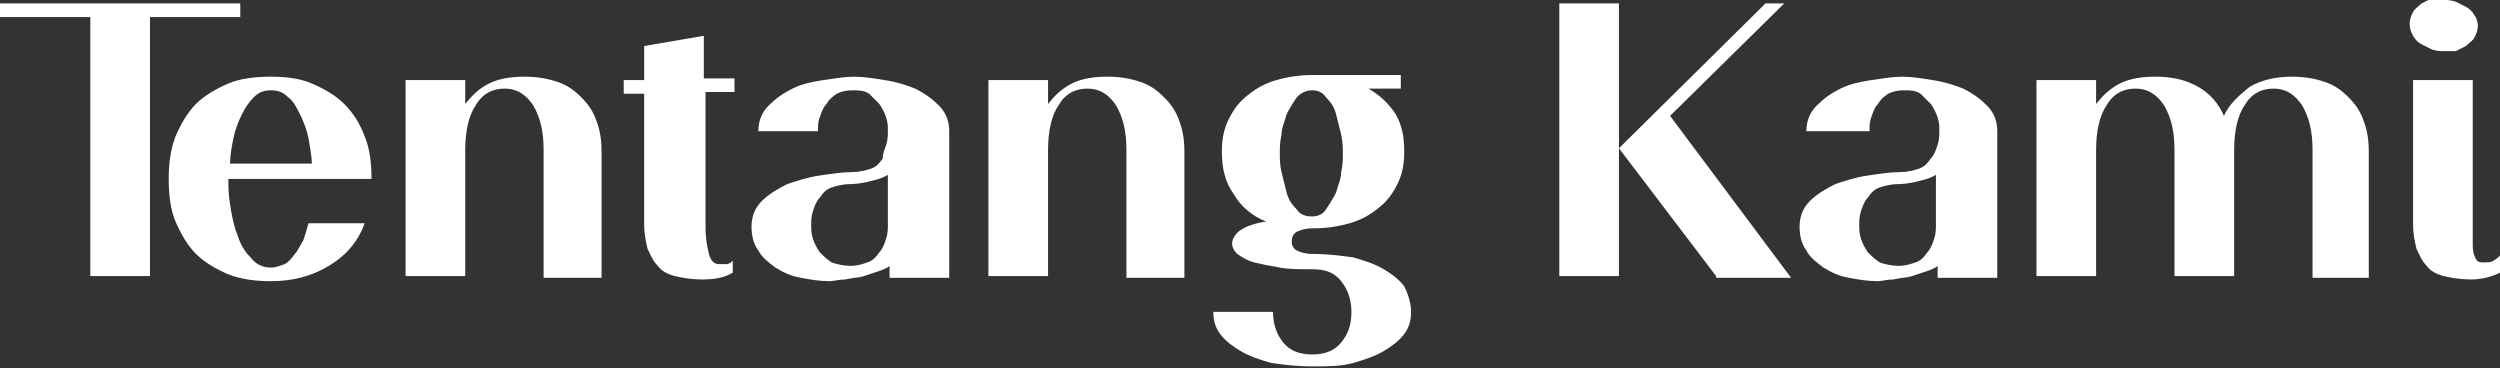 <?xml version="1.0" encoding="utf-8"?>
<!-- Generator: Adobe Illustrator 17.1.0, SVG Export Plug-In . SVG Version: 6.00 Build 0)  -->
<!DOCTYPE svg PUBLIC "-//W3C//DTD SVG 1.1//EN" "http://www.w3.org/Graphics/SVG/1.1/DTD/svg11.dtd">
<svg version="1.1" id="Layer_1" xmlns:x="http://ns.adobe.com/Extensibility/1.0/" xmlns:i="http://ns.adobe.com/AdobeIllustrator/10.0/" xmlns:graph="http://ns.adobe.com/Graphs/1.0/"
	 xmlns="http://www.w3.org/2000/svg" xmlns:xlink="http://www.w3.org/1999/xlink" x="0px" y="0px" viewBox="0 0 146.7 21.6"
	 enable-background="new 0 0 146.7 21.6" xml:space="preserve">
<rect x="0" y="0" width="146.7" height="21.6" fill="#333333" stroke="none"/>
<g>
	<path fill="#FFFFFF" d="M8.8,1v15.2H5.3V1H0V0.2h14.1V1H8.8z"/>
	<path fill="#FFFFFF" d="M13.4,10.5c0,0.4,0,0.9,0.1,1.5c0.1,0.6,0.2,1.2,0.4,1.7c0.2,0.6,0.4,1,0.8,1.4c0.3,0.4,0.7,0.6,1.2,0.6
		c0.3,0,0.5-0.1,0.8-0.2c0.2-0.1,0.4-0.3,0.6-0.6c0.2-0.2,0.3-0.5,0.5-0.8c0.1-0.3,0.2-0.6,0.3-1h3.3c-0.4,1.1-1.1,1.9-2.1,2.5
		c-1,0.6-2.1,0.9-3.4,0.9c-0.9,0-1.7-0.1-2.5-0.4c-0.7-0.3-1.4-0.7-1.9-1.2c-0.5-0.5-0.9-1.2-1.2-1.9c-0.3-0.7-0.4-1.6-0.4-2.5
		c0-0.9,0.1-1.7,0.4-2.5c0.3-0.7,0.7-1.4,1.2-1.9c0.5-0.5,1.2-0.9,1.9-1.2c0.7-0.3,1.6-0.4,2.5-0.4c0.9,0,1.7,0.1,2.4,0.4
		c0.7,0.3,1.4,0.7,1.9,1.2c0.5,0.5,0.9,1.1,1.2,1.9c0.3,0.7,0.4,1.6,0.4,2.5H13.4z M18.1,8.1c-0.1-0.5-0.3-1-0.5-1.4
		c-0.2-0.4-0.4-0.8-0.7-1c-0.3-0.3-0.6-0.4-1-0.4c-0.4,0-0.7,0.1-1,0.4c-0.3,0.3-0.5,0.6-0.7,1c-0.2,0.4-0.4,0.9-0.5,1.4
		c-0.1,0.5-0.2,1-0.2,1.5h4.8C18.3,9.2,18.2,8.7,18.1,8.1z"/>
	<path fill="#FFFFFF" d="M31.9,16.2V8.8c0-1.1-0.2-1.9-0.6-2.6c-0.4-0.6-0.9-1-1.7-1c-0.7,0-1.3,0.3-1.7,1c-0.4,0.6-0.6,1.5-0.6,2.6
		v7.4h-3.5V4.7h3.5v1.4c0.4-0.5,0.8-0.9,1.4-1.2c0.6-0.3,1.3-0.4,2.1-0.4c0.7,0,1.3,0.1,1.9,0.3c0.6,0.2,1,0.5,1.4,0.9
		c0.4,0.4,0.7,0.8,0.9,1.4c0.2,0.5,0.3,1.1,0.3,1.8v7.4H31.9z"/>
	<path fill="#FFFFFF" d="M41.4,5.5v7.8c0,0.7,0.1,1.2,0.2,1.6c0.1,0.4,0.3,0.6,0.6,0.6c0.1,0,0.2,0,0.4,0c0.2,0,0.3-0.1,0.4-0.2V16
		c-0.5,0.3-1.1,0.4-1.8,0.4c-0.6,0-1.2-0.1-1.6-0.2c-0.4-0.1-0.8-0.3-1-0.6c-0.3-0.3-0.4-0.6-0.6-1c-0.1-0.4-0.2-0.9-0.2-1.4V5.5
		h-1.2V4.7h1.2v-2l3.5-0.6v2.5h1.8v0.8H41.4z"/>
	<path fill="#FFFFFF" d="M52.2,16.2v-0.6c-0.1,0.1-0.3,0.2-0.6,0.3c-0.3,0.1-0.6,0.2-0.9,0.3c-0.3,0.1-0.7,0.1-1.1,0.2
		c-0.4,0-0.7,0.1-0.9,0.1c-0.6,0-1.2-0.1-1.7-0.2c-0.6-0.1-1-0.3-1.5-0.6c-0.4-0.3-0.8-0.6-1-1c-0.3-0.4-0.4-0.9-0.4-1.4
		c0-0.6,0.2-1.1,0.6-1.5c0.4-0.4,0.9-0.7,1.5-1c0.6-0.2,1.2-0.4,1.9-0.5c0.7-0.1,1.3-0.2,1.9-0.2c0.4,0,0.8-0.1,1.1-0.2
		c0.3-0.1,0.5-0.3,0.7-0.6C51.8,9,51.9,8.8,52,8.5c0.1-0.3,0.1-0.6,0.1-0.8c0-0.3,0-0.5-0.1-0.8c-0.1-0.3-0.2-0.5-0.4-0.8
		c-0.2-0.2-0.4-0.4-0.6-0.6c-0.3-0.2-0.6-0.2-1-0.2c-0.4,0-0.7,0.1-0.9,0.2c-0.3,0.2-0.5,0.4-0.6,0.6c-0.2,0.2-0.3,0.5-0.4,0.8
		C48,7.1,48,7.4,48,7.7h-3.5c0-0.6,0.2-1.1,0.6-1.5c0.4-0.4,0.8-0.7,1.4-1c0.6-0.3,1.2-0.4,1.8-0.5c0.7-0.1,1.3-0.2,1.8-0.2
		c0.6,0,1.2,0.1,1.8,0.2c0.7,0.1,1.3,0.3,1.8,0.5c0.6,0.3,1,0.6,1.4,1c0.4,0.4,0.6,0.9,0.6,1.5v8.6H52.2z M52.2,10.2
		c-0.3,0.2-0.6,0.3-1,0.4c-0.4,0.1-0.8,0.2-1.3,0.2c-0.4,0-0.8,0.1-1.1,0.2c-0.3,0.1-0.5,0.3-0.7,0.6c-0.2,0.2-0.3,0.5-0.4,0.8
		c-0.1,0.3-0.1,0.6-0.1,0.8s0,0.5,0.1,0.8c0.1,0.3,0.2,0.5,0.4,0.8c0.2,0.2,0.4,0.4,0.7,0.6c0.3,0.1,0.7,0.2,1.1,0.2
		c0.4,0,0.7-0.1,1-0.2c0.3-0.1,0.5-0.3,0.7-0.6c0.2-0.2,0.3-0.5,0.4-0.8c0.1-0.3,0.1-0.6,0.1-0.8V10.2z"/>
	<path fill="#FFFFFF" d="M66.1,16.2V8.8c0-1.1-0.2-1.9-0.6-2.6c-0.4-0.6-0.9-1-1.7-1c-0.7,0-1.3,0.3-1.7,1c-0.4,0.6-0.6,1.5-0.6,2.6
		v7.4h-3.5V4.7h3.5v1.4c0.4-0.5,0.8-0.9,1.4-1.2c0.6-0.3,1.3-0.4,2.1-0.4c0.7,0,1.3,0.1,1.9,0.3c0.6,0.2,1,0.5,1.4,0.9
		c0.4,0.4,0.7,0.8,0.9,1.4c0.2,0.5,0.3,1.1,0.3,1.8v7.4H66.1z"/>
	<path fill="#FFFFFF" d="M82.8,18.3c0,0.5-0.1,0.9-0.4,1.3c-0.3,0.4-0.7,0.7-1.2,1c-0.5,0.3-1.1,0.5-1.8,0.7
		c-0.7,0.2-1.5,0.2-2.4,0.2c-0.9,0-1.7-0.1-2.4-0.2c-0.7-0.2-1.3-0.4-1.8-0.7c-0.5-0.3-0.9-0.6-1.2-1c-0.3-0.4-0.4-0.8-0.4-1.3h3.5
		c0,0.7,0.2,1.3,0.6,1.8c0.4,0.5,1,0.7,1.7,0.7c0.7,0,1.3-0.2,1.7-0.7c0.4-0.5,0.6-1,0.6-1.8c0-0.7-0.2-1.3-0.6-1.8
		c-0.4-0.5-0.9-0.7-1.7-0.7c-0.7,0-1.4,0-1.9-0.1c-0.6-0.1-1.1-0.2-1.5-0.3c-0.4-0.1-0.7-0.3-1-0.5c-0.2-0.2-0.3-0.4-0.3-0.6
		c0-0.3,0.2-0.6,0.5-0.8c0.3-0.2,0.8-0.4,1.5-0.5c-0.8-0.3-1.5-0.9-1.9-1.6c-0.5-0.7-0.7-1.5-0.7-2.5c0-0.7,0.1-1.3,0.4-1.9
		c0.3-0.6,0.6-1,1.1-1.4c0.5-0.4,1-0.7,1.7-0.9c0.7-0.2,1.4-0.3,2.2-0.3h5.1v0.8h-1.9c0.7,0.4,1.2,0.9,1.6,1.5
		c0.4,0.7,0.5,1.4,0.5,2.2c0,0.7-0.1,1.3-0.4,1.9c-0.3,0.6-0.6,1-1.1,1.4c-0.5,0.4-1,0.7-1.7,0.9c-0.7,0.2-1.4,0.3-2.2,0.3
		c-0.4,0-0.7,0.1-0.9,0.2c-0.2,0.1-0.3,0.3-0.3,0.6c0,0.2,0.1,0.4,0.3,0.5c0.2,0.1,0.5,0.2,0.9,0.2c0.9,0,1.6,0.1,2.4,0.2
		c0.7,0.2,1.3,0.4,1.8,0.7c0.5,0.3,0.9,0.6,1.2,1C82.7,17.4,82.8,17.9,82.8,18.3z M78.8,9c0-0.3,0-0.6-0.1-1.1
		c-0.1-0.4-0.2-0.8-0.3-1.2c-0.1-0.4-0.3-0.7-0.6-1c-0.2-0.3-0.5-0.4-0.8-0.4c-0.3,0-0.6,0.1-0.9,0.4c-0.2,0.3-0.4,0.6-0.6,1
		c-0.1,0.4-0.3,0.8-0.3,1.2c-0.1,0.4-0.1,0.8-0.1,1.1c0,0.3,0,0.7,0.1,1.1c0.1,0.4,0.2,0.8,0.3,1.2c0.1,0.4,0.3,0.7,0.6,1
		c0.2,0.3,0.5,0.4,0.9,0.4c0.3,0,0.6-0.1,0.8-0.4c0.2-0.3,0.4-0.6,0.6-1c0.1-0.4,0.3-0.8,0.3-1.2C78.8,9.7,78.8,9.3,78.8,9z"/>
	<path fill="#FFFFFF" d="M100.7,16.2L95,8.7v7.5h-3.5v-16H95v8.5l8.6-8.5h1.1L98,6.8l7.1,9.5H100.7z"/>
	<path fill="#FFFFFF" d="M113.7,16.2v-0.6c-0.1,0.1-0.3,0.2-0.6,0.3c-0.3,0.1-0.6,0.2-0.9,0.3c-0.3,0.1-0.7,0.1-1.1,0.2
		c-0.4,0-0.7,0.1-0.9,0.1c-0.6,0-1.2-0.1-1.7-0.2c-0.6-0.1-1-0.3-1.5-0.6c-0.4-0.3-0.8-0.6-1-1c-0.3-0.4-0.4-0.9-0.4-1.4
		c0-0.6,0.2-1.1,0.6-1.5c0.4-0.4,0.9-0.7,1.5-1c0.6-0.2,1.2-0.4,1.9-0.5c0.7-0.1,1.3-0.2,1.9-0.2c0.4,0,0.8-0.1,1.1-0.2
		c0.3-0.1,0.5-0.3,0.7-0.6c0.2-0.2,0.3-0.5,0.4-0.8c0.1-0.3,0.1-0.6,0.1-0.8c0-0.3,0-0.5-0.1-0.8c-0.1-0.3-0.2-0.5-0.4-0.8
		c-0.2-0.2-0.4-0.4-0.6-0.6c-0.3-0.2-0.6-0.2-1-0.2c-0.4,0-0.7,0.1-0.9,0.2c-0.3,0.2-0.5,0.4-0.6,0.6c-0.2,0.2-0.3,0.5-0.4,0.8
		c-0.1,0.3-0.1,0.5-0.1,0.8H106c0-0.6,0.2-1.1,0.6-1.5c0.4-0.4,0.8-0.7,1.4-1c0.6-0.3,1.2-0.4,1.8-0.5c0.7-0.1,1.3-0.2,1.8-0.2
		c0.6,0,1.2,0.1,1.8,0.2c0.7,0.1,1.3,0.3,1.8,0.5c0.6,0.3,1,0.6,1.4,1c0.4,0.4,0.6,0.9,0.6,1.5v8.6H113.7z M113.7,10.2
		c-0.3,0.2-0.6,0.3-1,0.4c-0.4,0.1-0.8,0.2-1.3,0.2c-0.4,0-0.8,0.1-1.1,0.2c-0.3,0.1-0.5,0.3-0.7,0.6c-0.2,0.2-0.3,0.5-0.4,0.8
		c-0.1,0.3-0.1,0.6-0.1,0.8s0,0.5,0.1,0.8c0.1,0.3,0.2,0.5,0.4,0.8c0.2,0.2,0.4,0.4,0.7,0.6c0.3,0.1,0.7,0.2,1.1,0.2
		c0.4,0,0.7-0.1,1-0.2c0.3-0.1,0.5-0.3,0.7-0.6c0.2-0.2,0.3-0.5,0.4-0.8c0.1-0.3,0.1-0.6,0.1-0.8V10.2z"/>
	<path fill="#FFFFFF" d="M135.7,16.2V8.8c0-1.1-0.2-1.9-0.6-2.6c-0.4-0.6-0.9-1-1.7-1c-0.7,0-1.3,0.3-1.7,1
		c-0.4,0.6-0.6,1.5-0.6,2.6v7.4h-3.5V8.8c0-1.1-0.2-1.9-0.6-2.6c-0.4-0.6-0.9-1-1.7-1c-0.7,0-1.3,0.3-1.7,1
		c-0.4,0.6-0.6,1.5-0.6,2.6v7.4h-3.5V4.7h3.5v1.4c0.4-0.5,0.8-0.9,1.4-1.2c0.6-0.3,1.3-0.4,2.1-0.4c1,0,1.8,0.2,2.5,0.6
		c0.7,0.4,1.2,1,1.5,1.7c0.3-0.7,0.9-1.2,1.5-1.7c0.7-0.4,1.5-0.6,2.5-0.6c0.7,0,1.3,0.1,1.9,0.3c0.6,0.2,1,0.5,1.4,0.9
		c0.4,0.4,0.7,0.8,0.9,1.4c0.2,0.5,0.3,1.1,0.3,1.8v7.4H135.7z"/>
	<path fill="#FFFFFF" d="M145.4,1.5c0,0.3-0.1,0.5-0.2,0.7c-0.1,0.2-0.3,0.3-0.5,0.5c-0.2,0.1-0.4,0.2-0.6,0.3
		C143.8,3,143.6,3,143.4,3c-0.2,0-0.4,0-0.7-0.1c-0.2-0.1-0.4-0.2-0.6-0.3c-0.2-0.1-0.4-0.3-0.5-0.5c-0.1-0.2-0.2-0.4-0.2-0.7
		c0-0.3,0.1-0.5,0.2-0.7c0.1-0.2,0.3-0.3,0.5-0.5c0.2-0.1,0.4-0.2,0.6-0.3C143,0,143.2,0,143.4,0c0.2,0,0.4,0,0.7,0.1
		c0.2,0.1,0.4,0.2,0.6,0.3c0.2,0.1,0.4,0.3,0.5,0.5C145.3,1,145.4,1.3,145.4,1.5z M145,16.4c-0.6,0-1.2-0.1-1.6-0.2
		c-0.4-0.1-0.8-0.3-1-0.6c-0.3-0.3-0.4-0.6-0.6-1c-0.1-0.4-0.2-0.9-0.2-1.4V4.7h3.5v9.5c0,0.3,0,0.6,0.1,0.8
		c0.1,0.3,0.2,0.4,0.5,0.4c0.3,0,0.5,0,0.6-0.1c0.2-0.1,0.3-0.2,0.4-0.3v1C146.3,16.2,145.7,16.4,145,16.4z"/>
</g>
</svg>
